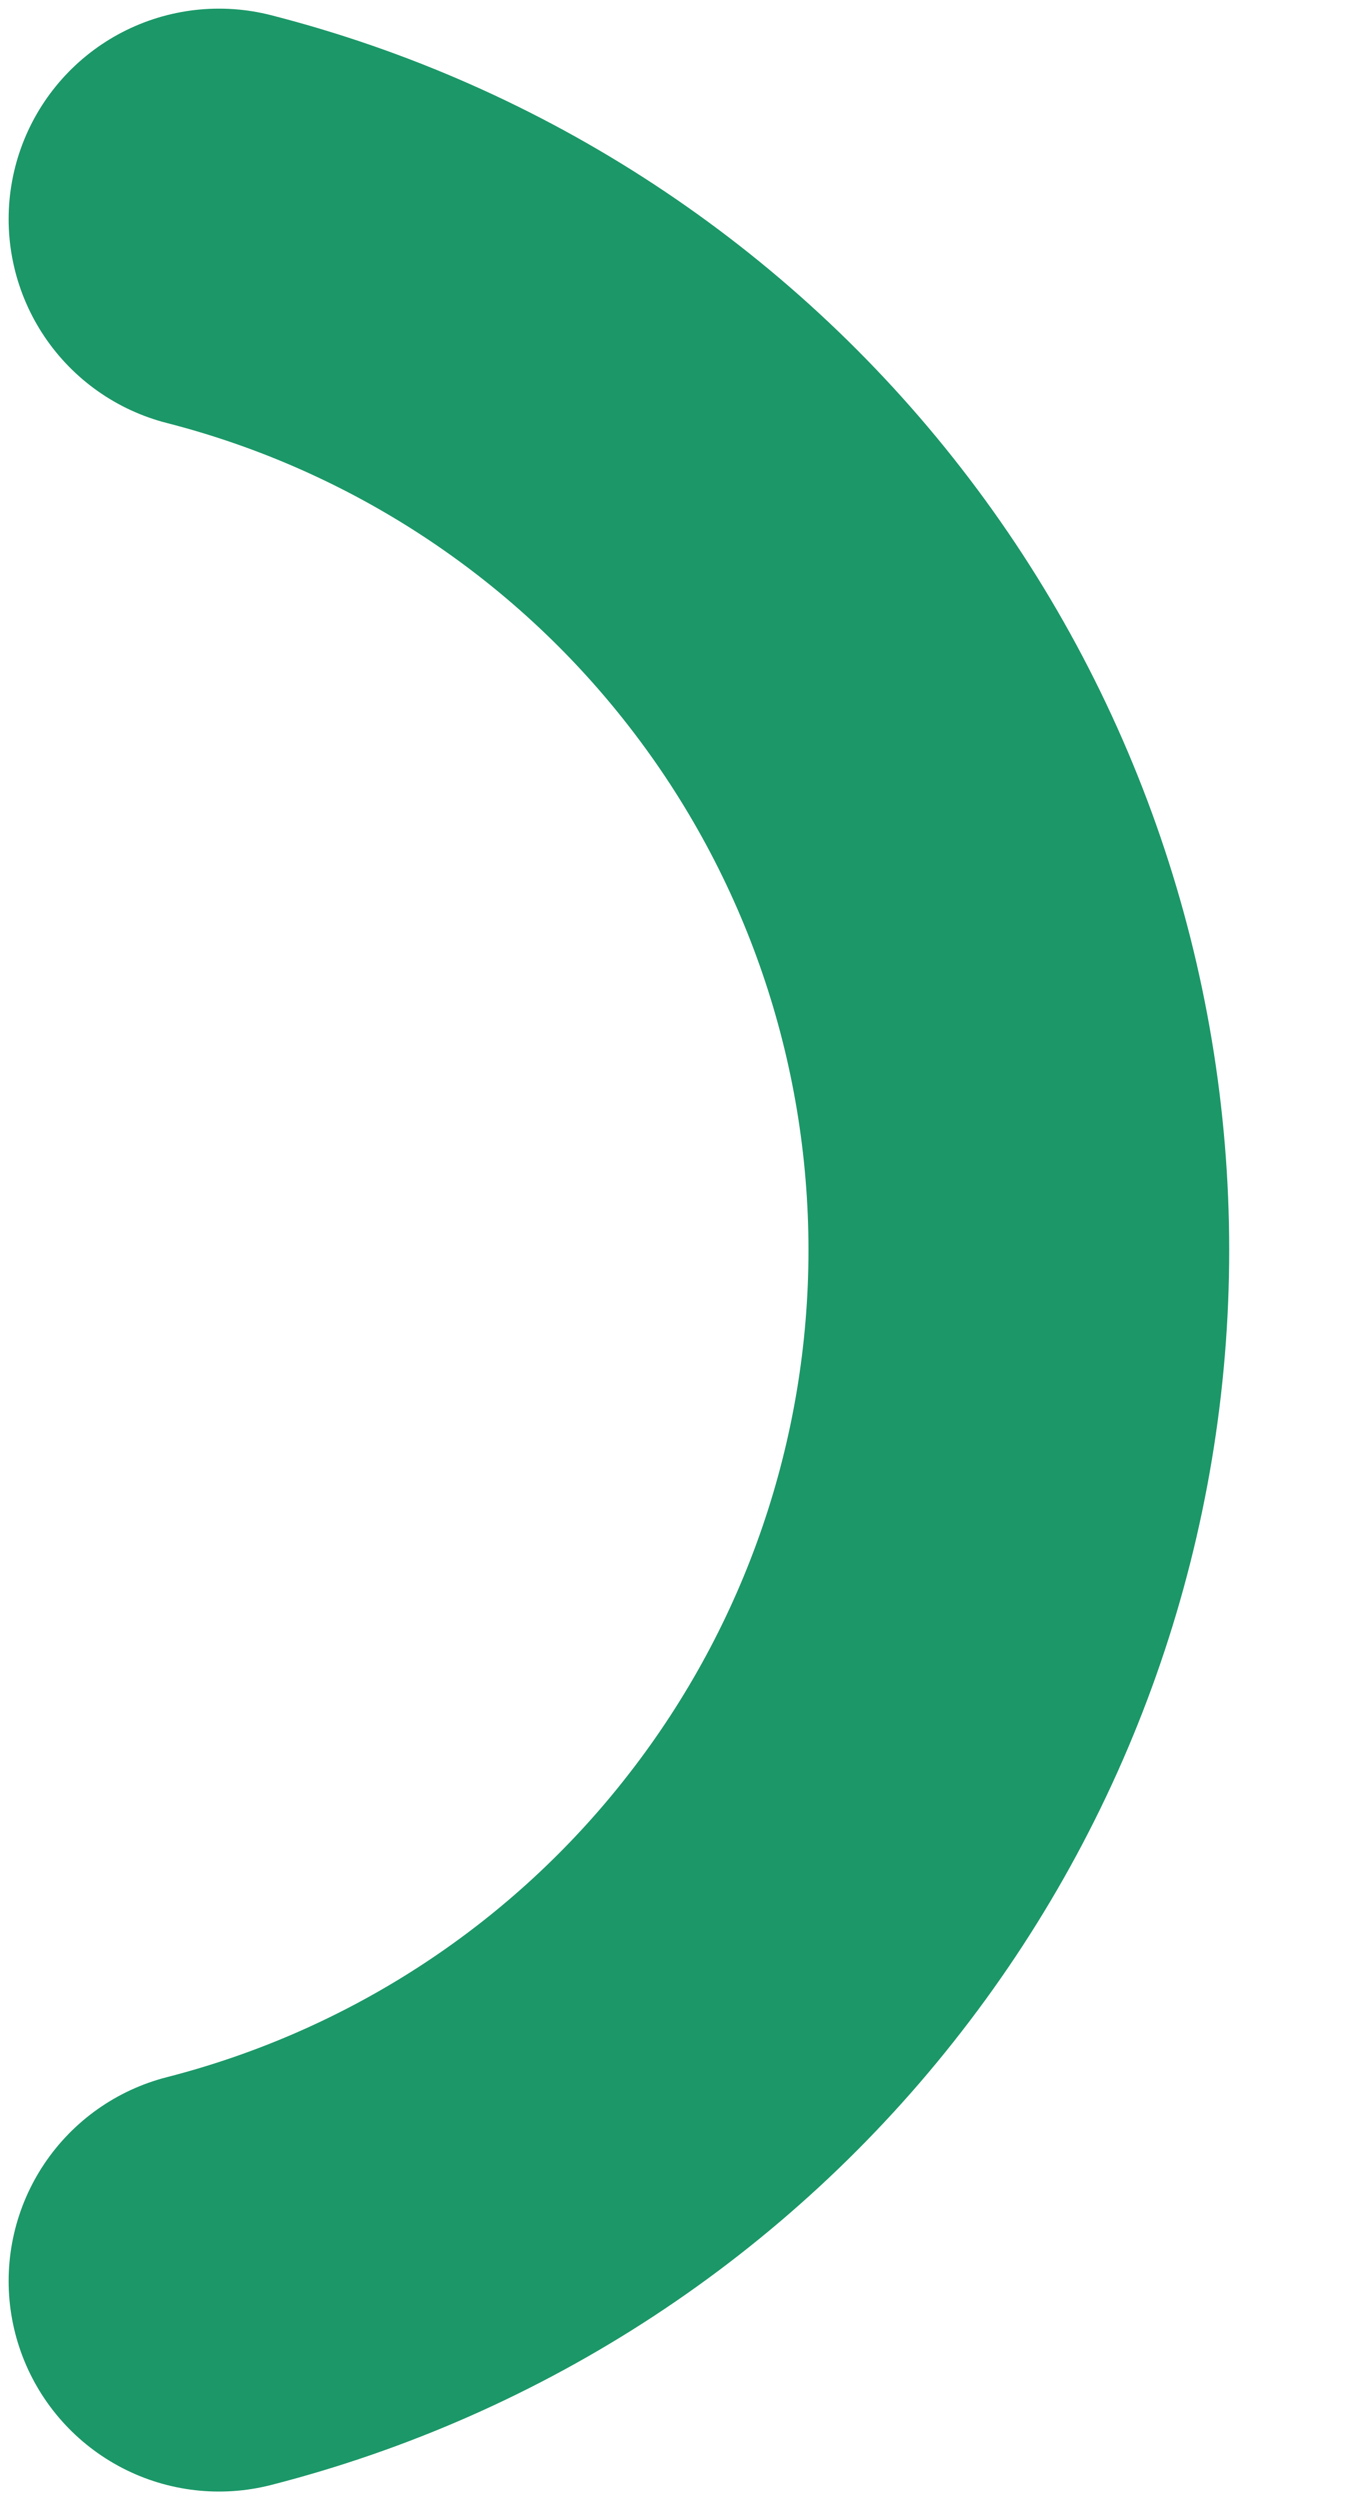 <svg width="6" height="11" viewBox="0 0 6 11" fill="none" xmlns="http://www.w3.org/2000/svg">
<path d="M0.964 0.964C1.971 1.222 2.864 1.808 3.501 2.629C4.139 3.45 4.485 4.46 4.485 5.5C4.485 6.54 4.139 7.55 3.501 8.371C2.864 9.193 1.971 9.778 0.964 10.036" stroke="#1B9768" stroke-width="1.852" stroke-linecap="round" stroke-linejoin="round"/>
</svg>
